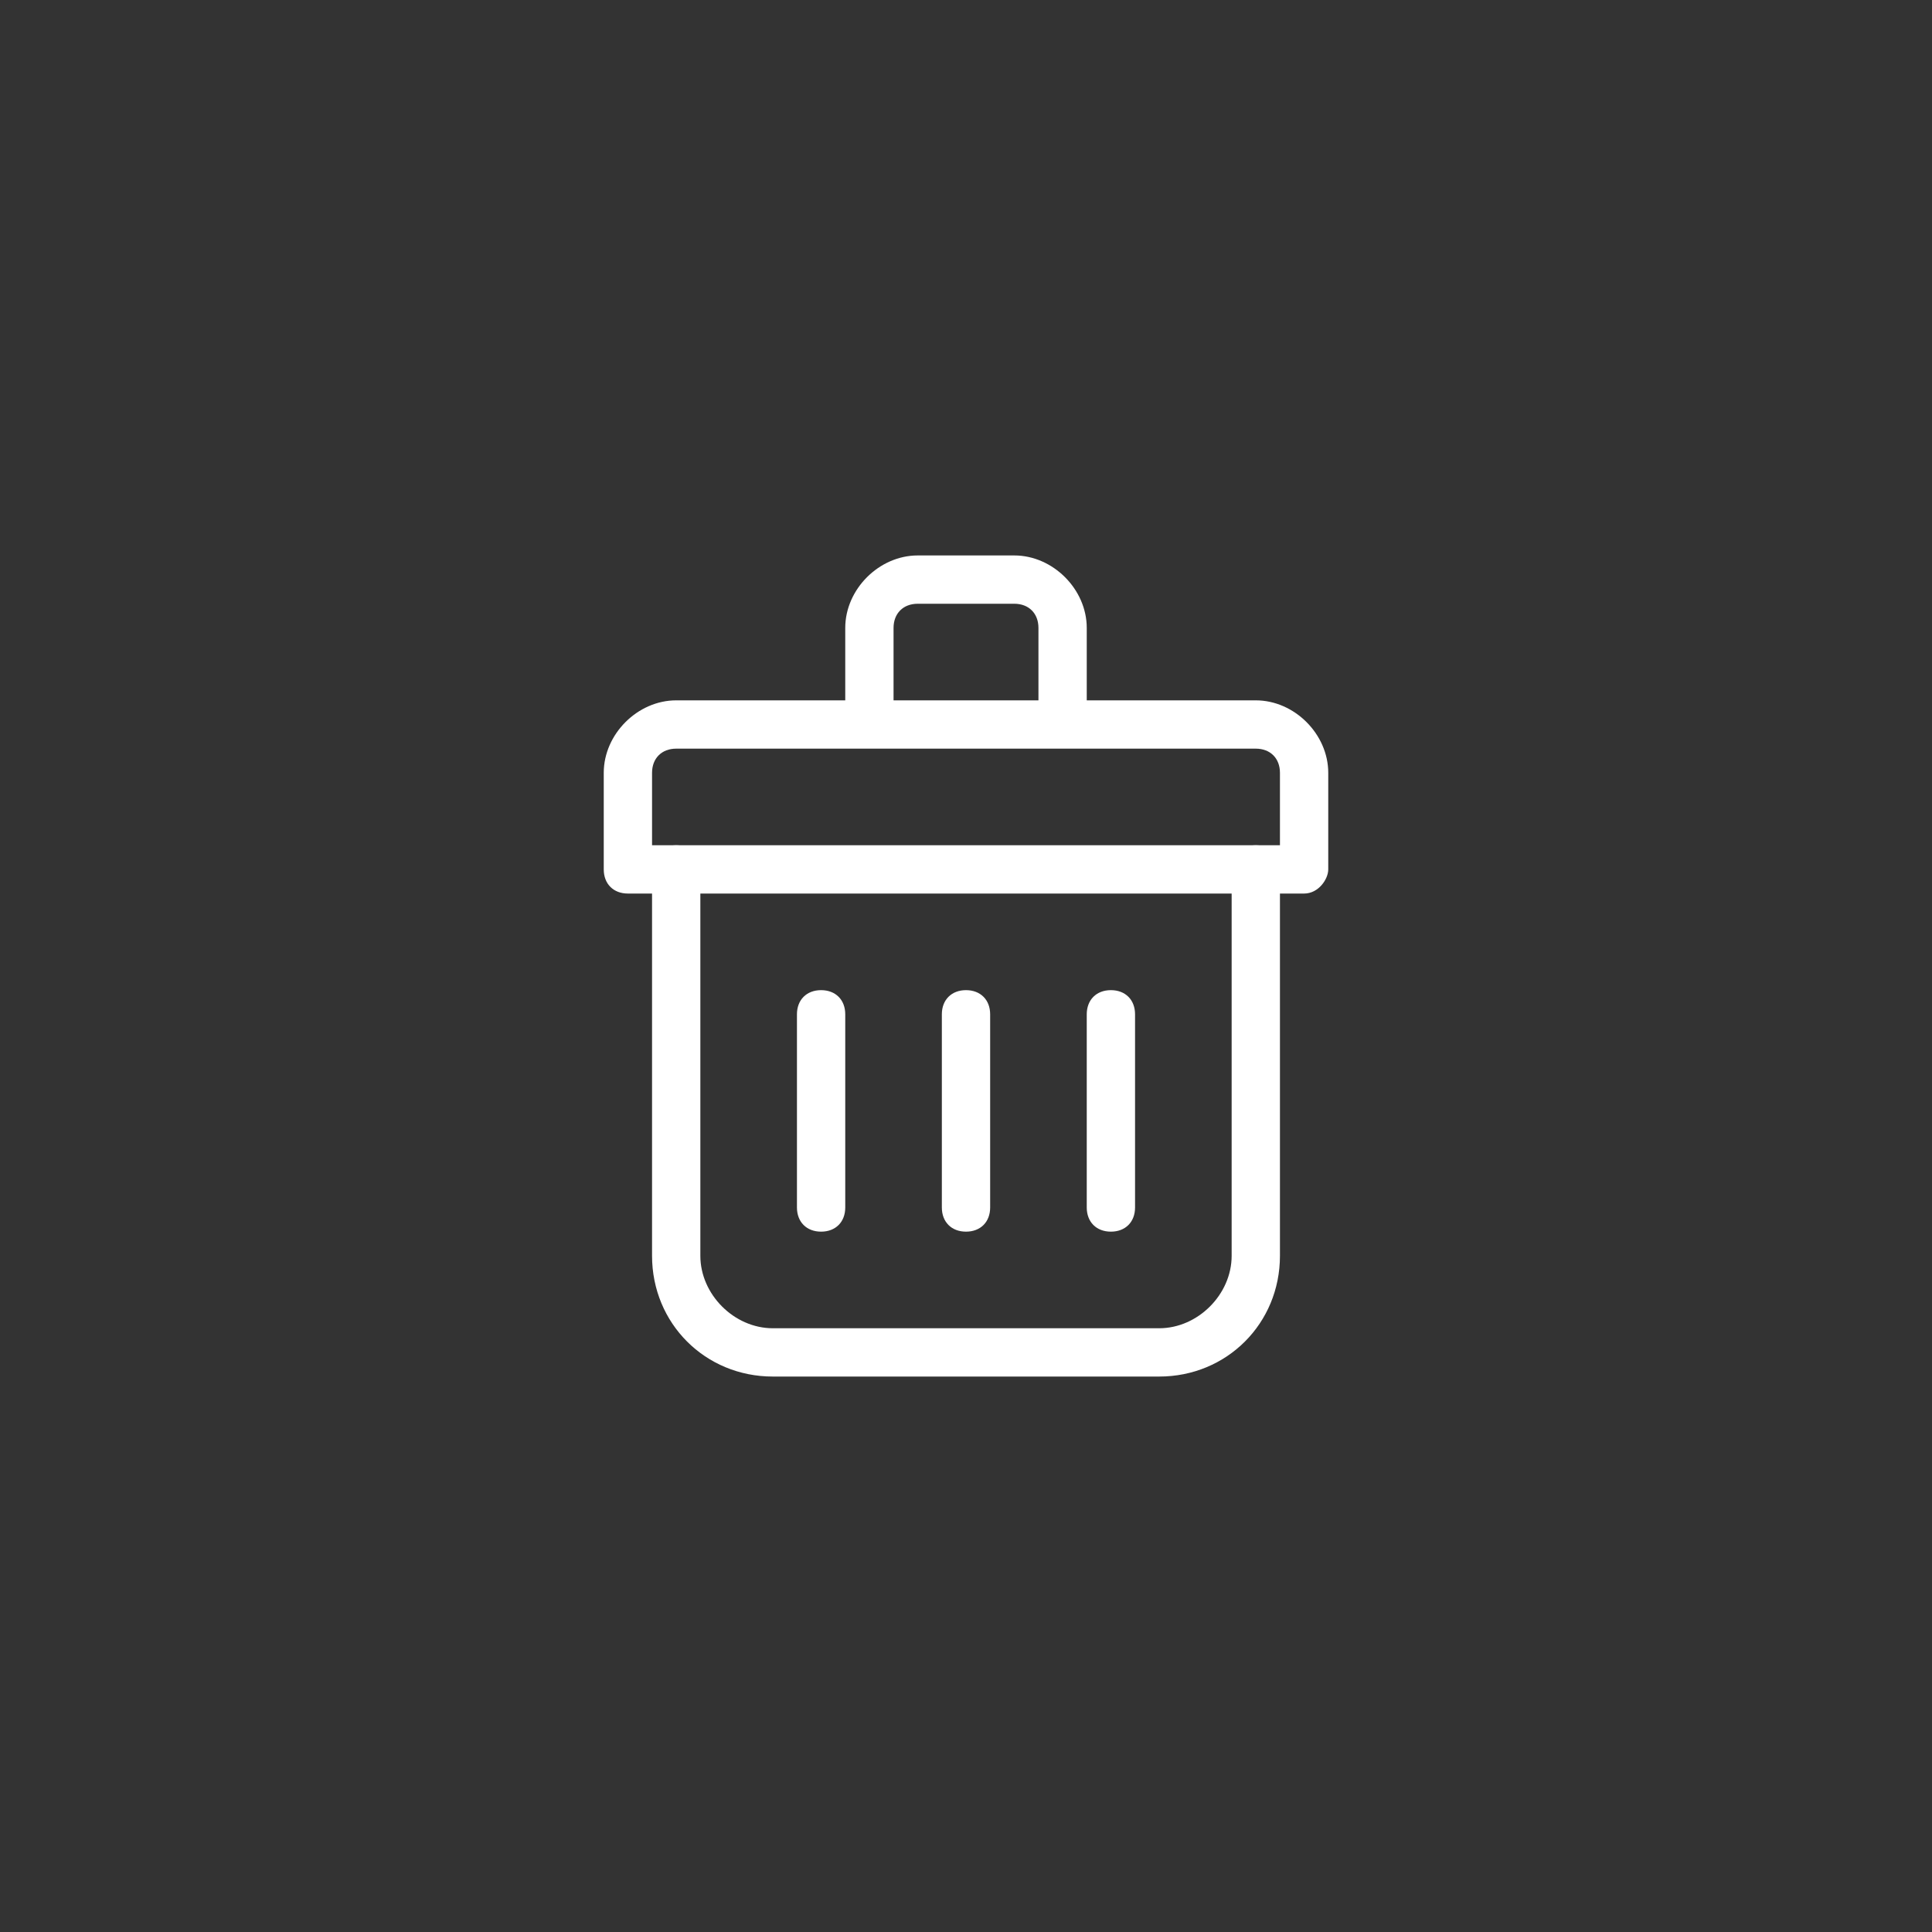<?xml version="1.0" encoding="utf-8"?>
<!-- Generator: Adobe Illustrator 18.0.0, SVG Export Plug-In . SVG Version: 6.00 Build 0)  -->
<!DOCTYPE svg PUBLIC "-//W3C//DTD SVG 1.1//EN" "http://www.w3.org/Graphics/SVG/1.1/DTD/svg11.dtd">
<svg version="1.1" id="图层_1" xmlns="http://www.w3.org/2000/svg" xmlns:xlink="http://www.w3.org/1999/xlink" x="0px" y="0px"
	 viewBox="0 0 40 40" enable-background="new 0 0 40 40" xml:space="preserve">
<rect x="0" y="0" width="40" height="40" fill="#333333" stroke="none"/>
<g>
	<g>
		<g>
			<path fill="#fff" d="M27,18.5H13c-0.3,0-0.5-0.2-0.5-0.5v-2c0-0.8,0.7-1.5,1.5-1.5h12c0.8,0,1.5,0.7,1.5,1.5v2
				C27.5,18.2,27.3,18.5,27,18.5z M13.5,17.5h13V16c0-0.3-0.2-0.5-0.5-0.5H14c-0.3,0-0.5,0.2-0.5,0.5V17.5z"/>
		</g>
		<g>
			<path fill="#fff" d="M24,28.5h-8c-1.4,0-2.5-1.1-2.5-2.5v-8c0-0.3,0.2-0.5,0.5-0.5s0.5,0.2,0.5,0.5v8c0,0.8,0.7,1.5,1.5,1.5h8
				c0.8,0,1.5-0.7,1.5-1.5v-8c0-0.3,0.2-0.5,0.5-0.5s0.5,0.2,0.5,0.5v8C26.5,27.4,25.4,28.5,24,28.5z"/>
		</g>
		<g>
			<path fill="#fff" d="M22.5,15h-1v-2c0-0.3-0.2-0.5-0.5-0.5h-2c-0.3,0-0.5,0.2-0.5,0.5v2h-1v-2c0-0.8,0.7-1.5,1.5-1.5h2
				c0.8,0,1.5,0.7,1.5,1.5V15z"/>
		</g>
		<g>
			<path fill="#fff" d="M17,25.5c-0.3,0-0.5-0.2-0.5-0.5v-4c0-0.3,0.2-0.5,0.5-0.5s0.5,0.2,0.5,0.5v4
				C17.5,25.3,17.3,25.5,17,25.5z"/>
		</g>
		<g>
			<path fill="#fff" d="M20,25.5c-0.3,0-0.5-0.2-0.5-0.5v-4c0-0.3,0.2-0.5,0.5-0.5s0.5,0.2,0.5,0.5v4
				C20.5,25.3,20.3,25.5,20,25.5z"/>
		</g>
		<g>
			<path fill="#fff" d="M23,25.5c-0.3,0-0.5-0.2-0.5-0.5v-4c0-0.3,0.2-0.5,0.5-0.5s0.5,0.2,0.5,0.5v4
				C23.5,25.3,23.3,25.5,23,25.5z"/>
		</g>
	</g>
</g>
</svg>
